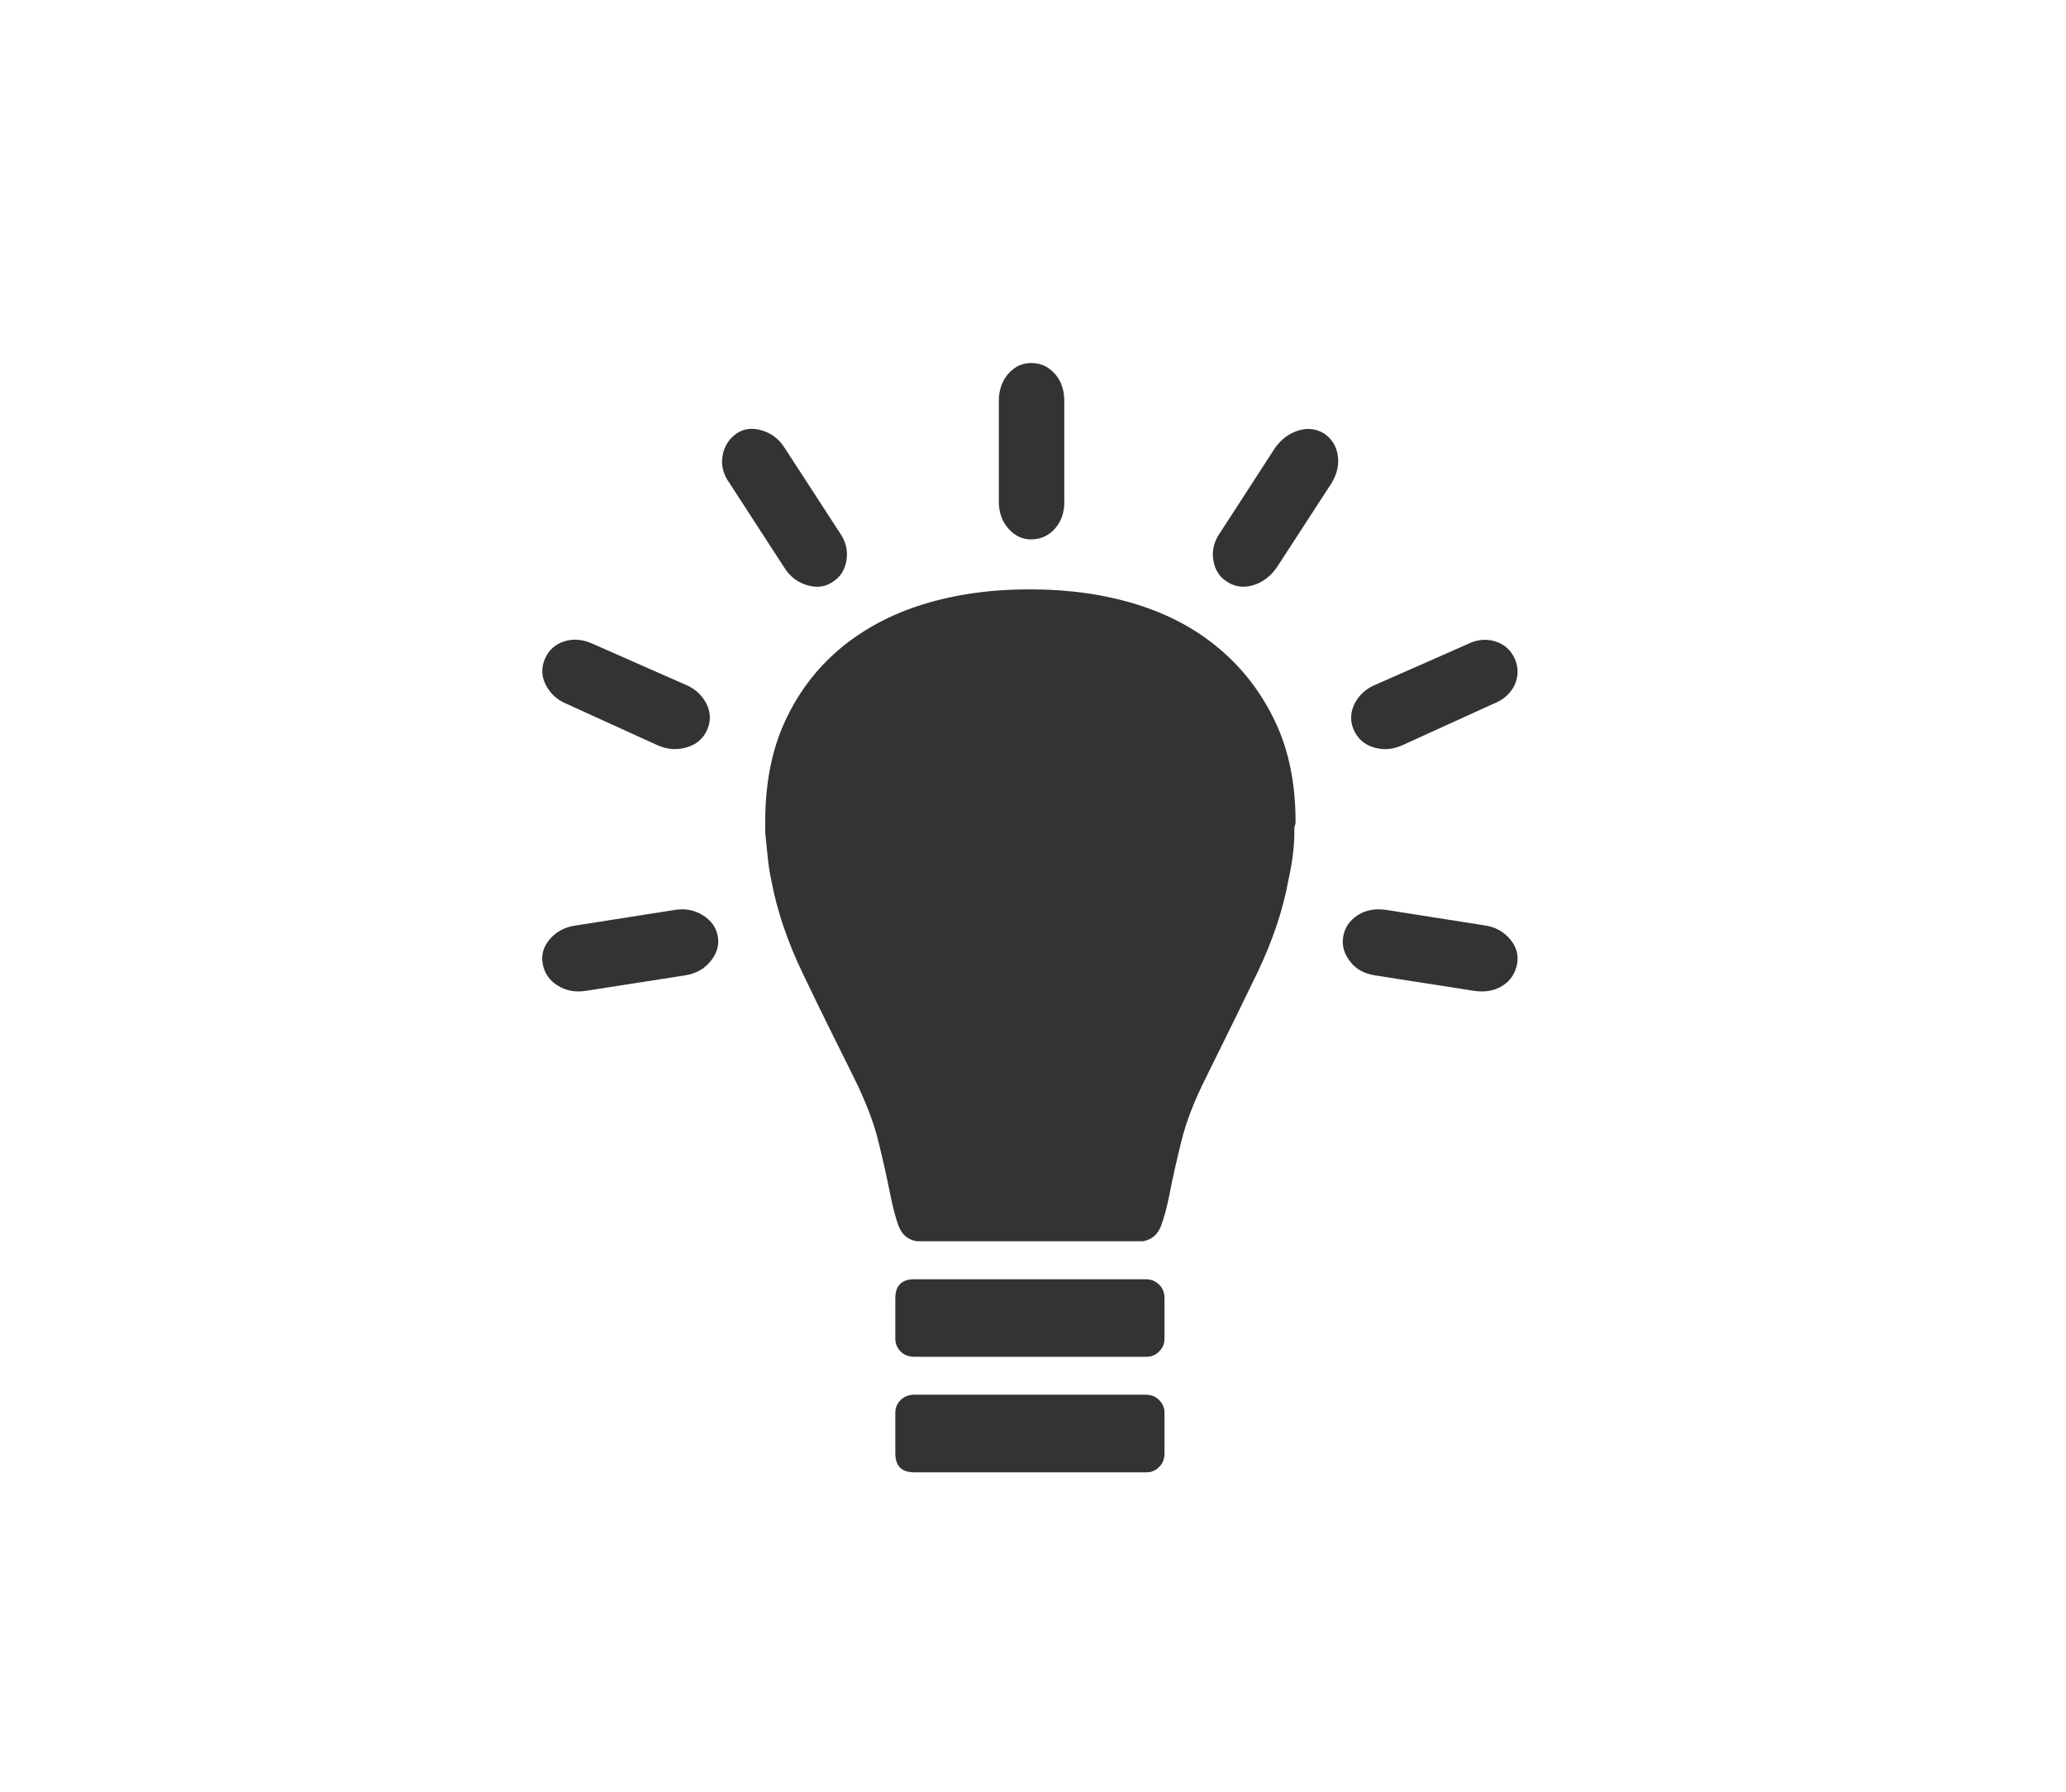 <?xml version="1.0" encoding="utf-8"?>
<!-- Generator: Adobe Illustrator 16.0.3, SVG Export Plug-In . SVG Version: 6.00 Build 0)  -->
<!DOCTYPE svg PUBLIC "-//W3C//DTD SVG 1.1//EN" "http://www.w3.org/Graphics/SVG/1.1/DTD/svg11.dtd">
<svg version="1.1" id="Layer_1" xmlns="http://www.w3.org/2000/svg" xmlns:xlink="http://www.w3.org/1999/xlink" x="0px" y="0px"
	 width="37.263px" height="32.312px" viewBox="-12.66 -5.572 37.263 32.312" enable-background="new -12.66 -5.572 37.263 32.312"
	 xml:space="preserve">
<g id="Capa_1" display="none">
	<g display="inline">
		<circle fill="#333333" cx="8.803" cy="4.363" r="2.415"/>
		<path fill="#333333" d="M-12.547,21.954l0.426,0.851c0.26,0.521,0.919,0.931,1.504,0.931h1.181c0.166,0,0.327,0.074,0.432,0.191
			c0.062,0.065,0.129,0.176,0.11,0.321c-0.062,0.537-0.262,1.248-0.883,1.577c-0.193,0.102-0.551,0.291-0.472,0.607
			c0.077,0.304,0.455,0.304,0.635,0.304h0.003c0.817,0,2.341-0.308,3.349-2.385c0.165-0.344,0.571-0.619,0.904-0.619h17.383
			c0.012,0.003,0.87,0.071,2.138,0.071c3.624,0,9.787-0.55,10.423-4.225c0.059-0.32-0.038-0.516-0.131-0.625
			c-0.212-0.253-0.618-0.271-0.985-0.032c-1.066,0.683-3.299,1.832-6.271,1.832H9.272v-6.066c0-0.511-0.317-0.963-0.794-1.14
			l-3.214-1.174l1.589-2.44l2.067,1.646c0.221,0.173,0.485,0.264,0.759,0.264c0.12,0,0.241-0.018,0.361-0.056l3.864-1.213
			c0.641-0.202,0.998-0.882,0.795-1.521c-0.198-0.641-0.884-0.995-1.52-0.795L9.928,9.282l-3.527-2.81
			C6.389,6.464,6.38,6.459,6.368,6.451c-0.037-0.028-0.073-0.05-0.11-0.071c-0.03-0.016-0.062-0.038-0.096-0.053
			C6.128,6.312,6.089,6.298,6.049,6.283C6.013,6.269,5.975,6.257,5.937,6.248C5.901,6.24,5.864,6.235,5.828,6.228
			C5.784,6.222,5.741,6.217,5.697,6.215c-0.012,0-0.026-0.003-0.039-0.003L0.721,6.163l-3.493-2.308
			C-3.329,3.486-4.083,3.64-4.452,4.198C-4.82,4.76-4.668,5.51-4.108,5.88l3.794,2.503c0.193,0.127,0.422,0.197,0.654,0.2
			l2.615,0.026l-2.07,3.405l0.021,0.005c-0.008,0.017-0.019,0.029-0.024,0.049c-0.005,0.014-0.007,0.027-0.011,0.041
			c-0.014,0.039-0.021,0.083-0.031,0.124c-0.007,0.038-0.015,0.076-0.02,0.116c-0.005,0.034-0.005,0.07-0.005,0.107
			c-0.003,0.047-0.003,0.092,0.002,0.139c0.003,0.012,0,0.024,0.001,0.035l0.537,4.33l-4.361,2.055
			c-0.605,0.289-0.868,1.007-0.583,1.612c0.024,0.048,0.059,0.085,0.084,0.132h-8.302c-0.331,0-0.604,0.134-0.747,0.363
			C-12.698,21.354-12.696,21.656-12.547,21.954z M6.847,20.755h-7.858l4.192-1.976c0.475-0.222,0.75-0.725,0.688-1.246l-0.4-3.232
			l3.38,1.233L6.847,20.755L6.847,20.755z"/>
	</g>
</g>
<g id="Layer_2" display="none">
	<g display="inline">
		<path fill="#333333" d="M-1.33,9.858l-3.79-1.182c-0.661-0.204-1.369,0.164-1.575,0.83c-0.206,0.664,0.164,1.369,0.828,1.576
			l4.28,1.331c0.122,0.039,0.247,0.057,0.373,0.057c0.199,0,0.396-0.048,0.574-0.139l2.382-1.219l1.187,4.094
			c-0.129,0.044-0.25,0.104-0.364,0.181L0.188,17.01c-0.672,0.456-0.862,1.364-0.425,2.054l2.411,3.809l-2.679,0.407
			c-1.957,0.301-3.296,1.239-2.994,2.096c0.302,0.861,2.133,1.322,4.09,1.028l13.832-2.053c1.955-0.292,3.642-1.294,3.766-2.241
			c0.123-0.947-1.362-1.475-3.315-1.178l-2.599,0.397l-2.735-5.38c-0.017-0.031-0.037-0.062-0.055-0.096l-1.471-5.814l3.375-0.37
			c0.286-0.031,0.555-0.161,0.758-0.364l3.328-3.357c0.489-0.493,0.486-1.291-0.008-1.778c-0.49-0.489-1.288-0.487-1.779,0.006
			l-3.019,3.04L7.267,7.586C7.177,7.597,7.092,7.617,7.012,7.641L1.326,8.619C1.151,8.629,0.975,8.67,0.811,8.753L-1.33,9.858z
			 M3.879,18.146h3.389l1.856,3.661L5.43,22.371l-2.337-3.691L3.879,18.146z"/>
		<circle fill="#333333" cx="3.5" cy="5.063" r="2.518"/>
	</g>
</g>
<g id="Layer_3" display="none">
	<g display="inline">
		<path fill="#333333" d="M-4.358,14.352c0.217,0,0.436-0.057,0.634-0.171l5.113-2.955l1.196,2.687l-2.218,1.289
			c-0.46,0.27-0.741,0.761-0.737,1.292l0.023,4.237c-1.295,0.355-2.594,0.899-2.553,1.629c0.067,1.224,1.614,2.202,4.482,1.301
			c0.173-0.055,0.309-0.099,0.307-0.093c-0.001,0.006-0.015,0.156-0.026,0.335l-0.018,0.229c-0.013,0.18-0.139,0.42-0.24,0.563
			c-0.247,0.354-0.315,0.823-0.133,1.249c0.278,0.66,1.043,0.97,1.707,0.688c0.66-0.279,0.97-1.044,0.688-1.703
			c-0.034-0.087-0.08-0.162-0.129-0.233c-0.083-0.12-0.143-0.344-0.104-0.52c0.068-0.325,0.176-0.834,0.244-1.159
			c0.037-0.177,0.2-0.374,0.367-0.443c1.008-0.424,4.211-1.771,4.211-1.771l3.309-1.416c0.164-0.07,0.423-0.052,0.575,0.047
			l1.001,0.627c0.15,0.098,0.271,0.295,0.301,0.437c0.017,0.084,0.043,0.172,0.075,0.254c0.282,0.662,1.047,0.971,1.707,0.689
			c0.661-0.281,0.973-1.045,0.691-1.707c-0.182-0.428-0.565-0.703-0.991-0.771c-0.176-0.026-0.434-0.103-0.572-0.22l-0.206-0.146
			c0-0.122,0.161-0.197,0.314-0.315c0.2-0.156,0.571-0.252,0.752-0.461c2.574-1.427,2.877-3.209,2.053-4.102
			c-0.57-0.615-2.22,0.229-3.481,1.034l-2.076-2.684c-0.346-0.448-0.919-0.659-1.477-0.546L7.287,12.18L6.331,9.279
			C6.69,9.194,7.053,9.124,7.323,9.095l6.479-0.727c0.699-0.079,1.202-0.707,1.124-1.406c-0.08-0.698-0.71-1.2-1.403-1.122
			L7.041,6.57C6.31,6.65,5.24,6.902,4.548,7.152L2.727,7.81C2.08,8.045,1.095,8.485,0.449,8.832l-5.445,3.144
			c-0.607,0.354-0.814,1.131-0.464,1.738C-5.224,14.126-4.797,14.352-4.358,14.352z M14.679,19.647
			c0.314-0.134,0.683,0.014,0.816,0.33c0.135,0.314-0.012,0.685-0.33,0.816c-0.316,0.137-0.685-0.015-0.816-0.332
			C14.212,20.147,14.361,19.781,14.679,19.647z M2.937,25.983c-0.317,0.134-0.684-0.016-0.818-0.332
			c-0.134-0.316,0.015-0.683,0.332-0.817s0.682,0.015,0.815,0.329C3.402,25.483,3.255,25.847,2.937,25.983z M5.675,15.552
			l4.453-0.932l1.29,1.667l-4.135,1.751l-4.665,1.979l-0.015-2.685L5.675,15.552z"/>
		<circle fill="#333333" cx="1.704" cy="4.816" r="2.36"/>
	</g>
</g>
<g id="Layer_4" display="none">
	<path display="inline" fill="#333333" d="M20.705,11.841c0,1.727-1.533,3.131-3.419,3.131H2.749
		c0.011-0.449-0.064-0.897-0.227-1.327h11.97c-0.096-0.124-0.181-0.254-0.258-0.392c-0.291-0.466-0.497-1.036-0.497-1.72
		c0-0.903,0.36-1.618,0.803-2.153H-5.634c-0.9,0-1.633,0.957-1.633,2.131c0,0.646,0.225,1.218,0.571,1.607
		c-0.025,0.117-0.047,0.235-0.062,0.354c-0.15,0.35-0.241,0.71-0.276,1.076c-0.915-0.589-1.536-1.733-1.536-3.036
		c0-1.895,1.317-3.437,2.938-3.437h22.034c0.307,0,0.573,0.214,0.639,0.514c0.064,0.301-0.09,0.604-0.366,0.732
		c-0.012,0.006-1.628,0.779-1.628,2.214c0,1.425,1.605,2.159,1.622,2.165c0.011,0.005,0.02,0.014,0.027,0.021
		c0.191,0.046,0.389,0.078,0.593,0.078c1.239,0,2.246-0.878,2.246-1.956c0,0-0.016-0.488-0.318-0.713
		c-0.298-0.218-0.806-0.133-1.177-0.023c-0.03,0.011-0.534,0.204-0.433,0.539c0.096,0.311-0.08,0.638-0.394,0.732
		c-0.31,0.095-0.637-0.082-0.729-0.393c-0.321-1.057,0.543-1.774,1.2-1.999c0.945-0.277,1.693-0.205,2.244,0.209
		C20.687,10.765,20.708,11.734,20.705,11.841z M0.038,18.658l1.891,3.548c-1.832-0.562-2.198,2.539-2.198,2.539l-1.398-5.598
		c-0.182,0.033-0.364,0.052-0.548,0.049l-1.48,5.924c0,0-0.366-3.098-2.198-2.538l1.995-3.747c-1.221-0.306-2.144-1.357-2.257-2.646
		c-0.371-0.784-0.371-1.699,0-2.483c0.128-1.448,1.279-2.601,2.727-2.727c0.785-0.373,1.702-0.373,2.487,0
		c1.446,0.128,2.599,1.279,2.726,2.727c0.372,0.784,0.372,1.699,0,2.483C1.688,17.29,0.999,18.219,0.038,18.658z M0.047,14.948
		c0-1.233-1-2.232-2.231-2.232c-1.233,0-2.233,0.999-2.233,2.232c0,1.232,1,2.233,2.233,2.233
		C-0.953,17.182,0.047,16.179,0.047,14.948z M-2.185,13.723c-0.677,0-1.226,0.549-1.226,1.226c0,0.678,0.549,1.225,1.226,1.225
		c0.675,0,1.223-0.547,1.223-1.225C-0.962,14.272-1.51,13.723-2.185,13.723z"/>
</g>
<g id="Layer_5" display="none">
	<path display="inline" fill="#333333" d="M6.404,10.216c0,0-2.725-0.12-4.193-1.741C0.743,6.856-0.422,5.616-0.422,5.616
		S-1.08,4.653-1.763,5.337c-0.683,0.683-0.153,1.012-0.153,1.012l2.858,3.135c0.874,1.504,1.073,4.711,1.076,4.814l4.385,0.003l0,0
		L6.404,10.216L6.404,10.216z"/>
	<path display="inline" fill="#333333" d="M-1.219,6.06c0,0,6.163-3.04,5.016-3.985C2.651,1.131-1.42,5.887-1.42,5.887L-1.219,6.06z
		"/>
	<path display="inline" fill="#333333" d="M-1.334,5.763c0,0-6.163,3.038-5.017,3.984c1.146,0.944,5.217-3.812,5.217-3.812
		L-1.334,5.763z"/>
	<path display="inline" fill="#333333" d="M6.328,10.216c0,0,2.729-0.12,4.197-1.741c1.468-1.618,2.631-2.858,2.631-2.858
		s0.658-0.963,1.342-0.279c0.684,0.683,0.15,1.012,0.15,1.012l-2.857,3.135c-0.875,1.504-1.075,4.711-1.075,4.814l-4.388,0.003l0,0
		V10.216z"/>
	<path display="inline" fill="#333333" d="M13.955,6.06c0,0-6.163-3.04-5.017-3.985c1.145-0.944,5.217,3.812,5.217,3.812
		L13.955,6.06z"/>
	<path display="inline" fill="#333333" d="M14.07,5.763c0,0,6.162,3.038,5.016,3.984c-1.146,0.944-5.217-3.812-5.217-3.812
		L14.07,5.763z"/>
	<path display="inline" fill="#333333" d="M6.404,18.396c0,0-2.725,0.118-4.193,1.741c-1.468,1.616-2.632,2.859-2.632,2.859
		s-0.658,0.957-1.341,0.274s-0.153-1.011-0.153-1.011l2.858-3.137c0.874-1.503,1.073-4.709,1.076-4.812l4.385-0.005l0,0V18.396z"/>
	<path display="inline" fill="#333333" d="M-1.219,22.552c0,0,6.163,3.035,5.016,3.981C2.651,27.48-1.42,22.722-1.42,22.722
		L-1.219,22.552z"/>
	<path display="inline" fill="#333333" d="M-1.334,22.846c0,0-6.163-3.04-5.017-3.983c1.146-0.945,5.217,3.812,5.217,3.812
		L-1.334,22.846z"/>
	<path display="inline" fill="#333333" d="M6.328,18.396c0,0,2.729,0.118,4.197,1.741c1.468,1.616,2.631,2.859,2.631,2.859
		s0.658,0.958,1.342,0.276c0.684-0.684,0.15-1.01,0.15-1.01l-2.858-3.138c-0.874-1.503-1.073-4.71-1.077-4.813l-4.385-0.005l0,0
		V18.396L6.328,18.396z"/>
	<path display="inline" fill="#333333" d="M13.955,22.552c0,0-6.163,3.035-5.017,3.981c1.145,0.946,5.217-3.812,5.217-3.812
		L13.955,22.552z"/>
	<path display="inline" fill="#333333" d="M14.07,22.846c0,0,6.162-3.04,5.016-3.983c-1.146-0.945-5.217,3.812-5.217,3.812
		L14.07,22.846z"/>
</g>
<g id="Layer_6" display="none">
	<g display="inline">
		<path fill="#333333" d="M15.228,4.767V4.124c0-5.354-4.339-9.695-9.696-9.695c-5.354,0-9.695,4.341-9.695,9.695v0.302
			c0,0.112,0.001,0.227,0.006,0.341l0,0c0,2.753,1.914,5.451,4.003,7.577c0.036-0.126,0.091-0.244,0.16-0.356
			c0.164-0.253,0.398-0.442,0.677-0.551c-1.9-1.934-3.56-4.31-3.608-6.668l-0.008-0.473c0-0.945,0.765-1.711,1.71-1.711
			c0.946,0,1.712,0.767,1.712,1.711v0.462C0.486,4.868,0.454,6.75,0.984,9.073c0.191,0.841,0.434,1.633,0.725,2.367
			c0.42,0.17,0.75,0.537,0.852,0.998c0.123,0.558,0.523,1.081,0.974,1.271c0.088,0.036,0.167,0.058,0.229,0.058
			c0.02,0,0.036-0.002,0.054-0.006c-0.551-0.481-0.902-1.188-0.902-1.976c0-0.083,0.004-0.164,0.011-0.244
			C1.516,8.333,1.572,4.83,1.572,4.781L1.569,4.297c0-0.943,0.765-1.711,1.711-1.711c0.904,0,1.642,0.7,1.706,1.587v5.056
			C5.163,9.19,5.345,9.17,5.532,9.17c0.188,0,0.37,0.021,0.547,0.059V4.18c0.062-0.891,0.8-1.594,1.706-1.594
			c0.945,0,1.712,0.768,1.712,1.712L9.491,4.782c0,0.052,0.058,3.549-1.353,6.757c0.009,0.082,0.012,0.164,0.012,0.249
			c0,0.788-0.352,1.496-0.901,1.977c0.018,0.005,0.033,0.006,0.056,0.006c0.061,0,0.14-0.021,0.229-0.059
			c0.45-0.189,0.851-0.712,0.973-1.271c0.103-0.46,0.43-0.825,0.849-0.996c0.291-0.736,0.534-1.527,0.725-2.369
			c0.495-2.159,0.5-3.935,0.496-4.265l0,0V4.299c0-0.945,0.766-1.713,1.711-1.713c0.944,0,1.712,0.768,1.712,1.713V4.77h-0.001
			c0,2.344-1.711,4.734-3.612,6.67c0.276,0.106,0.51,0.297,0.674,0.551c0.072,0.111,0.127,0.234,0.164,0.36
			C13.315,10.224,15.23,7.522,15.228,4.767L15.228,4.767L15.228,4.767z"/>
		<circle fill="#333333" cx="5.532" cy="11.769" r="1.989"/>
		<path fill="#333333" d="M10.044,11.97c-0.417-0.093-0.83,0.172-0.92,0.587c-0.165,0.757-0.705,1.445-1.342,1.715
			c-0.35,0.147-0.663,0.143-0.926-0.021c-0.019-0.011-0.037-0.02-0.056-0.029c-0.232-0.165-0.5-0.283-0.771-0.352L5.534,14.37
			l-0.479-0.502c-0.001,0-0.004,0-0.005,0c-0.278,0.066-0.554,0.189-0.792,0.361c-0.016,0.007-0.028,0.015-0.045,0.024
			c-0.262,0.161-0.573,0.167-0.925,0.02c-0.637-0.27-1.175-0.96-1.343-1.715c-0.091-0.417-0.503-0.681-0.919-0.587
			c-0.418,0.093-0.68,0.505-0.588,0.919c0.273,1.24,1.157,2.342,2.248,2.805c0.271,0.117,0.546,0.188,0.815,0.217v3.04
			c0,0.285,0.072,0.54,0.198,0.769l-0.707,6.001c-0.059,0.497,0.298,0.951,0.8,1.011C3.829,26.737,3.864,26.74,3.9,26.74
			c0.456,0,0.851-0.343,0.905-0.807l0.615-5.229c0.037,0.002,0.076,0.003,0.114,0.003c0.04,0,0.078-0.001,0.117-0.003l0.616,5.229
			c0.055,0.464,0.448,0.807,0.903,0.807c0.036,0,0.073-0.003,0.109-0.008c0.5-0.06,0.858-0.514,0.798-1.011L7.372,19.72
			c0.127-0.229,0.2-0.484,0.2-0.769v-3.04c0.27-0.028,0.543-0.1,0.816-0.217c1.09-0.463,1.973-1.563,2.245-2.805
			C10.722,12.474,10.461,12.061,10.044,11.97z"/>
	</g>
</g>
<g id="Layer_7" display="none">
	<g display="inline">
		<circle fill="#333333" cx="5.931" cy="10.797" r="15.94"/>
		<path fill="#FFFFFF" d="M9.967,15.309l1.596-2.421l0.085,2.421H9.967L9.967,15.309z M16.353,15.276l1.591-2.412l0.08,2.412H16.353
			L16.353,15.276z M20.463,18.19l-0.516-7.539h-4.131l-0.488,1.721c0,0,0.634,0,0.644,0l-2.039,3.233l-0.287-4.955H9.456
			l-0.478,1.713l0.64,0.008l-2.736,4.152l-2.253-0.011c-0.235,0-1.146-0.219-1.146-1.346c0-1.128,1.073-2.766,2.166-2.766
			l0.457,0.01c-0.076,0.277-0.238,0.854-0.238,0.854h2.007l0.723-2.618l-3.104-0.013c-1.811-0.017-3.465,1.384-3.956,2.803
			l0.806-2.79H-0.41l-0.483,1.721l0.711-0.003l-0.72,2.526L-2.7,10.658h-2.577l-0.483,1.713h0.707l-1.596,5.813h2.06
			c0,0,0.794-2.879,0.999-3.622c0.291,0.702,1.499,3.622,1.499,3.622H0.2l1.05-3.692c-0.093,0.551-0.098,1.127-0.001,1.694
			c0.202,1.211,1.38,1.998,2.664,1.998h4.16l0.713-1.08h2.936l0.061,1.068h2.602l0.662-1.068h3.001l0.118,1.08L20.463,18.19
			L20.463,18.19z"/>
		<path fill="#333333" d="M20.473,19.539c0-0.572,0.429-1.002,0.979-1.002c0.546,0,0.974,0.429,0.974,1.002
			c0,0.579-0.431,1.004-0.974,1.004C20.902,20.543,20.473,20.118,20.473,19.539L20.473,19.539z M21.454,20.744
			c0.658,0,1.218-0.51,1.218-1.205c0-0.69-0.56-1.201-1.218-1.201c-0.661,0-1.222,0.511-1.222,1.201
			C20.232,20.235,20.792,20.744,21.454,20.744L21.454,20.744z M21.199,19.633h0.243l0.366,0.603h0.233l-0.395-0.61
			c0.206-0.028,0.359-0.135,0.359-0.382c0-0.276-0.163-0.396-0.49-0.396h-0.529v1.39h0.211L21.199,19.633L21.199,19.633z
			 M21.199,19.454v-0.43h0.288c0.146,0,0.304,0.034,0.304,0.204c0,0.215-0.161,0.227-0.337,0.227L21.199,19.454L21.199,19.454z"/>
	</g>
</g>
<g id="Layer_8">
	<path fill="#333333" d="M8.021,19.58c0.086,0,0.162,0.031,0.226,0.096c0.064,0.063,0.096,0.14,0.096,0.228v0.729
		c0,0.104-0.031,0.186-0.096,0.248c-0.062,0.063-0.139,0.097-0.226,0.097h-4.19c-0.229,0-0.343-0.113-0.343-0.347v-0.728
		c0-0.09,0.032-0.164,0.096-0.229c0.063-0.062,0.148-0.096,0.247-0.096H8.02L8.021,19.58L8.021,19.58z M8.021,17.498
		c0.086,0,0.162,0.032,0.226,0.096c0.065,0.063,0.096,0.146,0.096,0.245v0.731c0,0.088-0.031,0.162-0.096,0.228
		c-0.062,0.064-0.139,0.096-0.226,0.096h-4.19c-0.099,0-0.184-0.031-0.247-0.096c-0.063-0.063-0.096-0.14-0.096-0.228v-0.731
		c0-0.228,0.115-0.343,0.343-0.343H8.02L8.021,17.498L8.021,17.498z M12.341,10.836c-0.199-0.029-0.373,0.003-0.515,0.097
		c-0.144,0.094-0.229,0.22-0.258,0.376c-0.03,0.156,0.009,0.31,0.118,0.451c0.105,0.143,0.261,0.228,0.461,0.258l1.783,0.278
		c0.199,0.029,0.373-0.003,0.516-0.096c0.143-0.094,0.228-0.228,0.258-0.396c0.027-0.159-0.015-0.307-0.129-0.441
		c-0.115-0.135-0.266-0.22-0.452-0.247L12.341,10.836L12.341,10.836z M12.147,6.776c-0.173,0.071-0.297,0.187-0.376,0.343
		c-0.079,0.158-0.082,0.315-0.013,0.475c0.073,0.156,0.191,0.262,0.356,0.311c0.165,0.051,0.332,0.041,0.505-0.032l1.652-0.752
		c0.187-0.071,0.314-0.187,0.389-0.343c0.069-0.159,0.069-0.315,0-0.473c-0.073-0.159-0.19-0.262-0.354-0.312
		c-0.163-0.05-0.333-0.033-0.506,0.055L12.147,6.776L12.147,6.776z M9.353,4.024C9.239,4.183,9.195,4.35,9.224,4.529
		s0.114,0.312,0.258,0.396C9.625,5.014,9.779,5.03,9.943,4.981c0.165-0.05,0.305-0.153,0.42-0.312l0.989-1.522
		c0.098-0.159,0.141-0.323,0.118-0.495c-0.023-0.173-0.104-0.309-0.249-0.408c-0.144-0.085-0.297-0.104-0.462-0.053
		c-0.166,0.05-0.305,0.152-0.42,0.311L9.353,4.024L9.353,4.024z M-0.487,10.836c0.186-0.029,0.354,0.003,0.505,0.097
		s0.239,0.22,0.268,0.376c0.03,0.156-0.014,0.31-0.129,0.451c-0.114,0.143-0.271,0.228-0.471,0.258l-1.783,0.278
		c-0.187,0.029-0.355-0.003-0.506-0.096c-0.151-0.094-0.239-0.228-0.269-0.396c-0.029-0.159,0.015-0.307,0.129-0.441
		s0.271-0.22,0.474-0.247L-0.487,10.836L-0.487,10.836z M-0.294,6.776c0.172,0.071,0.296,0.187,0.376,0.343
		c0.078,0.157,0.082,0.315,0.01,0.474c-0.07,0.156-0.193,0.262-0.364,0.311c-0.17,0.051-0.344,0.041-0.517-0.032l-1.652-0.752
		c-0.174-0.071-0.296-0.187-0.376-0.343C-2.897,6.618-2.9,6.461-2.829,6.303c0.071-0.159,0.189-0.262,0.354-0.312
		c0.165-0.05,0.34-0.033,0.525,0.055L-0.294,6.776L-0.294,6.776z M2.479,4.024C2.593,4.183,2.637,4.35,2.607,4.529
		C2.58,4.708,2.492,4.841,2.35,4.926C2.221,5.014,2.07,5.031,1.898,4.981C1.728,4.93,1.59,4.827,1.489,4.668L0.501,3.145
		C0.385,2.986,0.342,2.822,0.372,2.65c0.029-0.17,0.114-0.309,0.257-0.408c0.129-0.085,0.279-0.104,0.452-0.053
		C1.253,2.24,1.389,2.343,1.489,2.5L2.479,4.024L2.479,4.024z M6.538,3.468c0,0.2-0.056,0.364-0.171,0.493
		c-0.115,0.128-0.259,0.194-0.43,0.194c-0.158,0-0.294-0.065-0.409-0.194c-0.115-0.13-0.173-0.293-0.173-0.493V1.662
		c0-0.2,0.058-0.366,0.172-0.495c0.115-0.129,0.251-0.193,0.409-0.193c0.171,0,0.314,0.064,0.429,0.193
		C6.48,1.296,6.536,1.461,6.536,1.662v1.806H6.538z M10.707,9.246c0,0.03-0.003,0.05-0.011,0.065
		c-0.007,0.015-0.011,0.037-0.011,0.064v0.065c0,0.258-0.036,0.546-0.107,0.859c-0.099,0.547-0.29,1.108-0.568,1.687
		c-0.28,0.579-0.585,1.2-0.912,1.859c-0.218,0.431-0.367,0.819-0.452,1.17c-0.088,0.353-0.155,0.654-0.205,0.913
		c-0.05,0.258-0.105,0.464-0.163,0.613c-0.059,0.15-0.164,0.241-0.321,0.27H3.873c-0.157-0.027-0.264-0.118-0.323-0.27
		c-0.059-0.15-0.109-0.355-0.161-0.613c-0.052-0.259-0.118-0.562-0.205-0.913c-0.085-0.351-0.236-0.741-0.45-1.17
		c-0.329-0.658-0.635-1.278-0.913-1.859c-0.278-0.579-0.469-1.141-0.57-1.687C1.22,10.158,1.2,10.014,1.185,9.872L1.142,9.441V9.247
		c0-0.688,0.117-1.291,0.354-1.806c0.237-0.517,0.565-0.952,0.989-1.311C2.909,5.774,3.41,5.505,3.991,5.325
		c0.581-0.179,1.213-0.269,1.9-0.269h0.022h0.022c0.687,0,1.321,0.091,1.9,0.269c0.579,0.179,1.08,0.447,1.504,0.807
		c0.423,0.358,0.756,0.794,1.001,1.311C10.585,7.957,10.707,8.557,10.707,9.246z"/>
</g>
<g id="Layer_9" display="none">
	<path display="inline" fill="#333333" d="M-2.278,19.442c0.272,0,0.488-0.221,0.488-0.486v-8.38c0-0.267-0.219-0.487-0.488-0.487
		h-1.867c-0.271,0-0.486,0.223-0.486,0.487v8.38c0,0.27,0.218,0.486,0.486,0.486H-2.278z"/>
	<path display="inline" fill="#333333" d="M17.576,20.258H-5.863c-0.268,0-0.484,0.218-0.484,0.485v1.26
		c0,0.274,0.22,0.486,0.484,0.486h23.438c0.271,0,0.484-0.222,0.484-0.486v-1.26C18.059,20.475,17.845,20.258,17.576,20.258z"/>
	<path display="inline" fill="#333333" d="M3.769,19.442c0.267,0,0.483-0.221,0.483-0.486v-8.38c0-0.267-0.219-0.487-0.483-0.487
		h-1.87c-0.271,0-0.484,0.223-0.484,0.487v8.38c0,0.27,0.221,0.486,0.484,0.486H3.769z"/>
	<path display="inline" fill="#333333" d="M15.859,19.442c0.267,0,0.484-0.221,0.484-0.486v-8.38c0-0.267-0.223-0.487-0.484-0.487
		h-1.871c-0.272,0-0.485,0.223-0.485,0.487v8.38c0,0.27,0.216,0.486,0.485,0.486H15.859z"/>
	<path display="inline" fill="#333333" d="M17.721,7.347L7.73-0.92c-1.032-0.854-2.722-0.854-3.752,0L-6.01,7.347
		c-1.036,0.855-0.781,1.556,0.56,1.556h22.613C18.5,8.902,18.751,8.204,17.721,7.347z M5.854,6.889
		c-1.047,0-1.895-0.852-1.895-1.898c0-1.046,0.85-1.894,1.895-1.894c1.054,0,1.896,0.848,1.896,1.894
		C7.75,6.036,6.904,6.889,5.854,6.889z"/>
	<path display="inline" fill="#333333" d="M9.812,19.442c0.27,0,0.484-0.221,0.484-0.486v-8.38c0-0.267-0.222-0.487-0.484-0.487
		H7.941c-0.271,0-0.485,0.223-0.485,0.487v8.38c0,0.27,0.223,0.486,0.485,0.486H9.812z"/>
</g>
<g id="Layer_10" display="none">
	<g display="inline">
		<path fill="#333333" d="M13.538,15.283c0.181-0.291,0.28-0.806,0.223-1.142"/>
		<path fill="#333333" d="M10.006,16.919"/>
		<path fill="#333333" d="M11.771,6.467l-0.566,2.312c-0.089,0.375,0.138,0.749,0.511,0.842c0.127,0.032,0.256,0.025,0.37-0.011
			c0.227-0.07,0.409-0.253,0.466-0.5l0.194-0.788l4.191-0.614l6.619,0.796c0.101,0.012,0.196,0.001,0.291-0.028
			c0.252-0.079,0.446-0.3,0.479-0.581c0.049-0.382-0.225-0.727-0.601-0.773l-6.503-0.779l-3.297-2.85l0.139-0.567
			c0.094-0.371-0.141-0.745-0.507-0.84c-0.379-0.092-0.752,0.137-0.844,0.509l-0.37,1.519 M15.329,6.536L13.106,6.86l0.454-1.854
			L15.329,6.536z"/>
	</g>
	<g display="inline">
		<path fill="#333333" d="M-9.714,19.774l0.494,0.786c0.303,0.484,0.851,0.793,1.251,0.696l0.809-0.19
			c0.111-0.027,0.24,0.019,0.343,0.126c0.057,0.055,0.128,0.153,0.15,0.302c0.087,0.554,0.119,1.304-0.229,1.736
			c-0.107,0.135-0.307,0.382-0.178,0.688c0.124,0.299,0.386,0.231,0.508,0.207h0.001c0.56-0.133,1.527-0.69,1.726-2.952
			c0.032-0.364,0.245-0.714,0.471-0.767l11.904-2.812c0.008,0.003,0.611-0.071,1.481-0.273c2.479-0.583,6.57-2.138,6.128-5.947
			c-0.033-0.334-0.148-0.518-0.239-0.61c-0.201-0.224-0.488-0.175-0.683,0.123c-0.565,0.866-1.822,2.383-3.853,2.863l-5.428,1.279
			c0,0-4.142,0.997-5.027,1.204c-1.551,0.365-3.752,0.827-3.722,0.865l-5.684,1.339c-0.227,0.058-0.383,0.234-0.425,0.493
			C-9.961,19.189-9.887,19.496-9.714,19.774z M3.278,15.426l-5.382,1.27"/>
	</g>
	<g display="inline">
		<path fill="#333333" d="M-9.256,10.736c0.234,0.032,0.483,0.001,0.715-0.094l5.976-2.49l0.919,3.093l-2.594,1.087
			c-0.536,0.226-0.912,0.722-0.984,1.298L-5.8,18.239c-1.458,0.206-2.945,0.612-3.007,1.408C-8.906,20.984,6.231,17.3,6.231,17.3
			c0.192-0.054,5.88-4.222,4.39-3.521l-1.875-3.21C8.43,10.03,7.84,9.719,7.218,9.766l-3.512,0.267L3.084,6.741
			c0.403-0.04,0.808-0.065,1.102-0.061l7.144,0.132c0.771,0.015,1.41-0.599,1.419-1.369c0.015-0.77-0.597-1.402-1.364-1.417
			L4.236,3.898C3.432,3.88,2.231,4.001,1.443,4.176l-2.072,0.458c-0.736,0.162-1.87,0.502-2.62,0.787l-6.363,2.646
			c-0.712,0.292-1.046,1.109-0.752,1.822C-10.164,10.366-9.731,10.674-9.256,10.736z M1.477,13.462l4.973-0.379l1.164,1.995
			l-4.741,1.32l-5.35,1.483l0.361-2.915L1.477,13.462z"/>
		<circle fill="#333333" cx="-1.314" cy="1.233" r="2.585"/>
	</g>
</g>
</svg>
